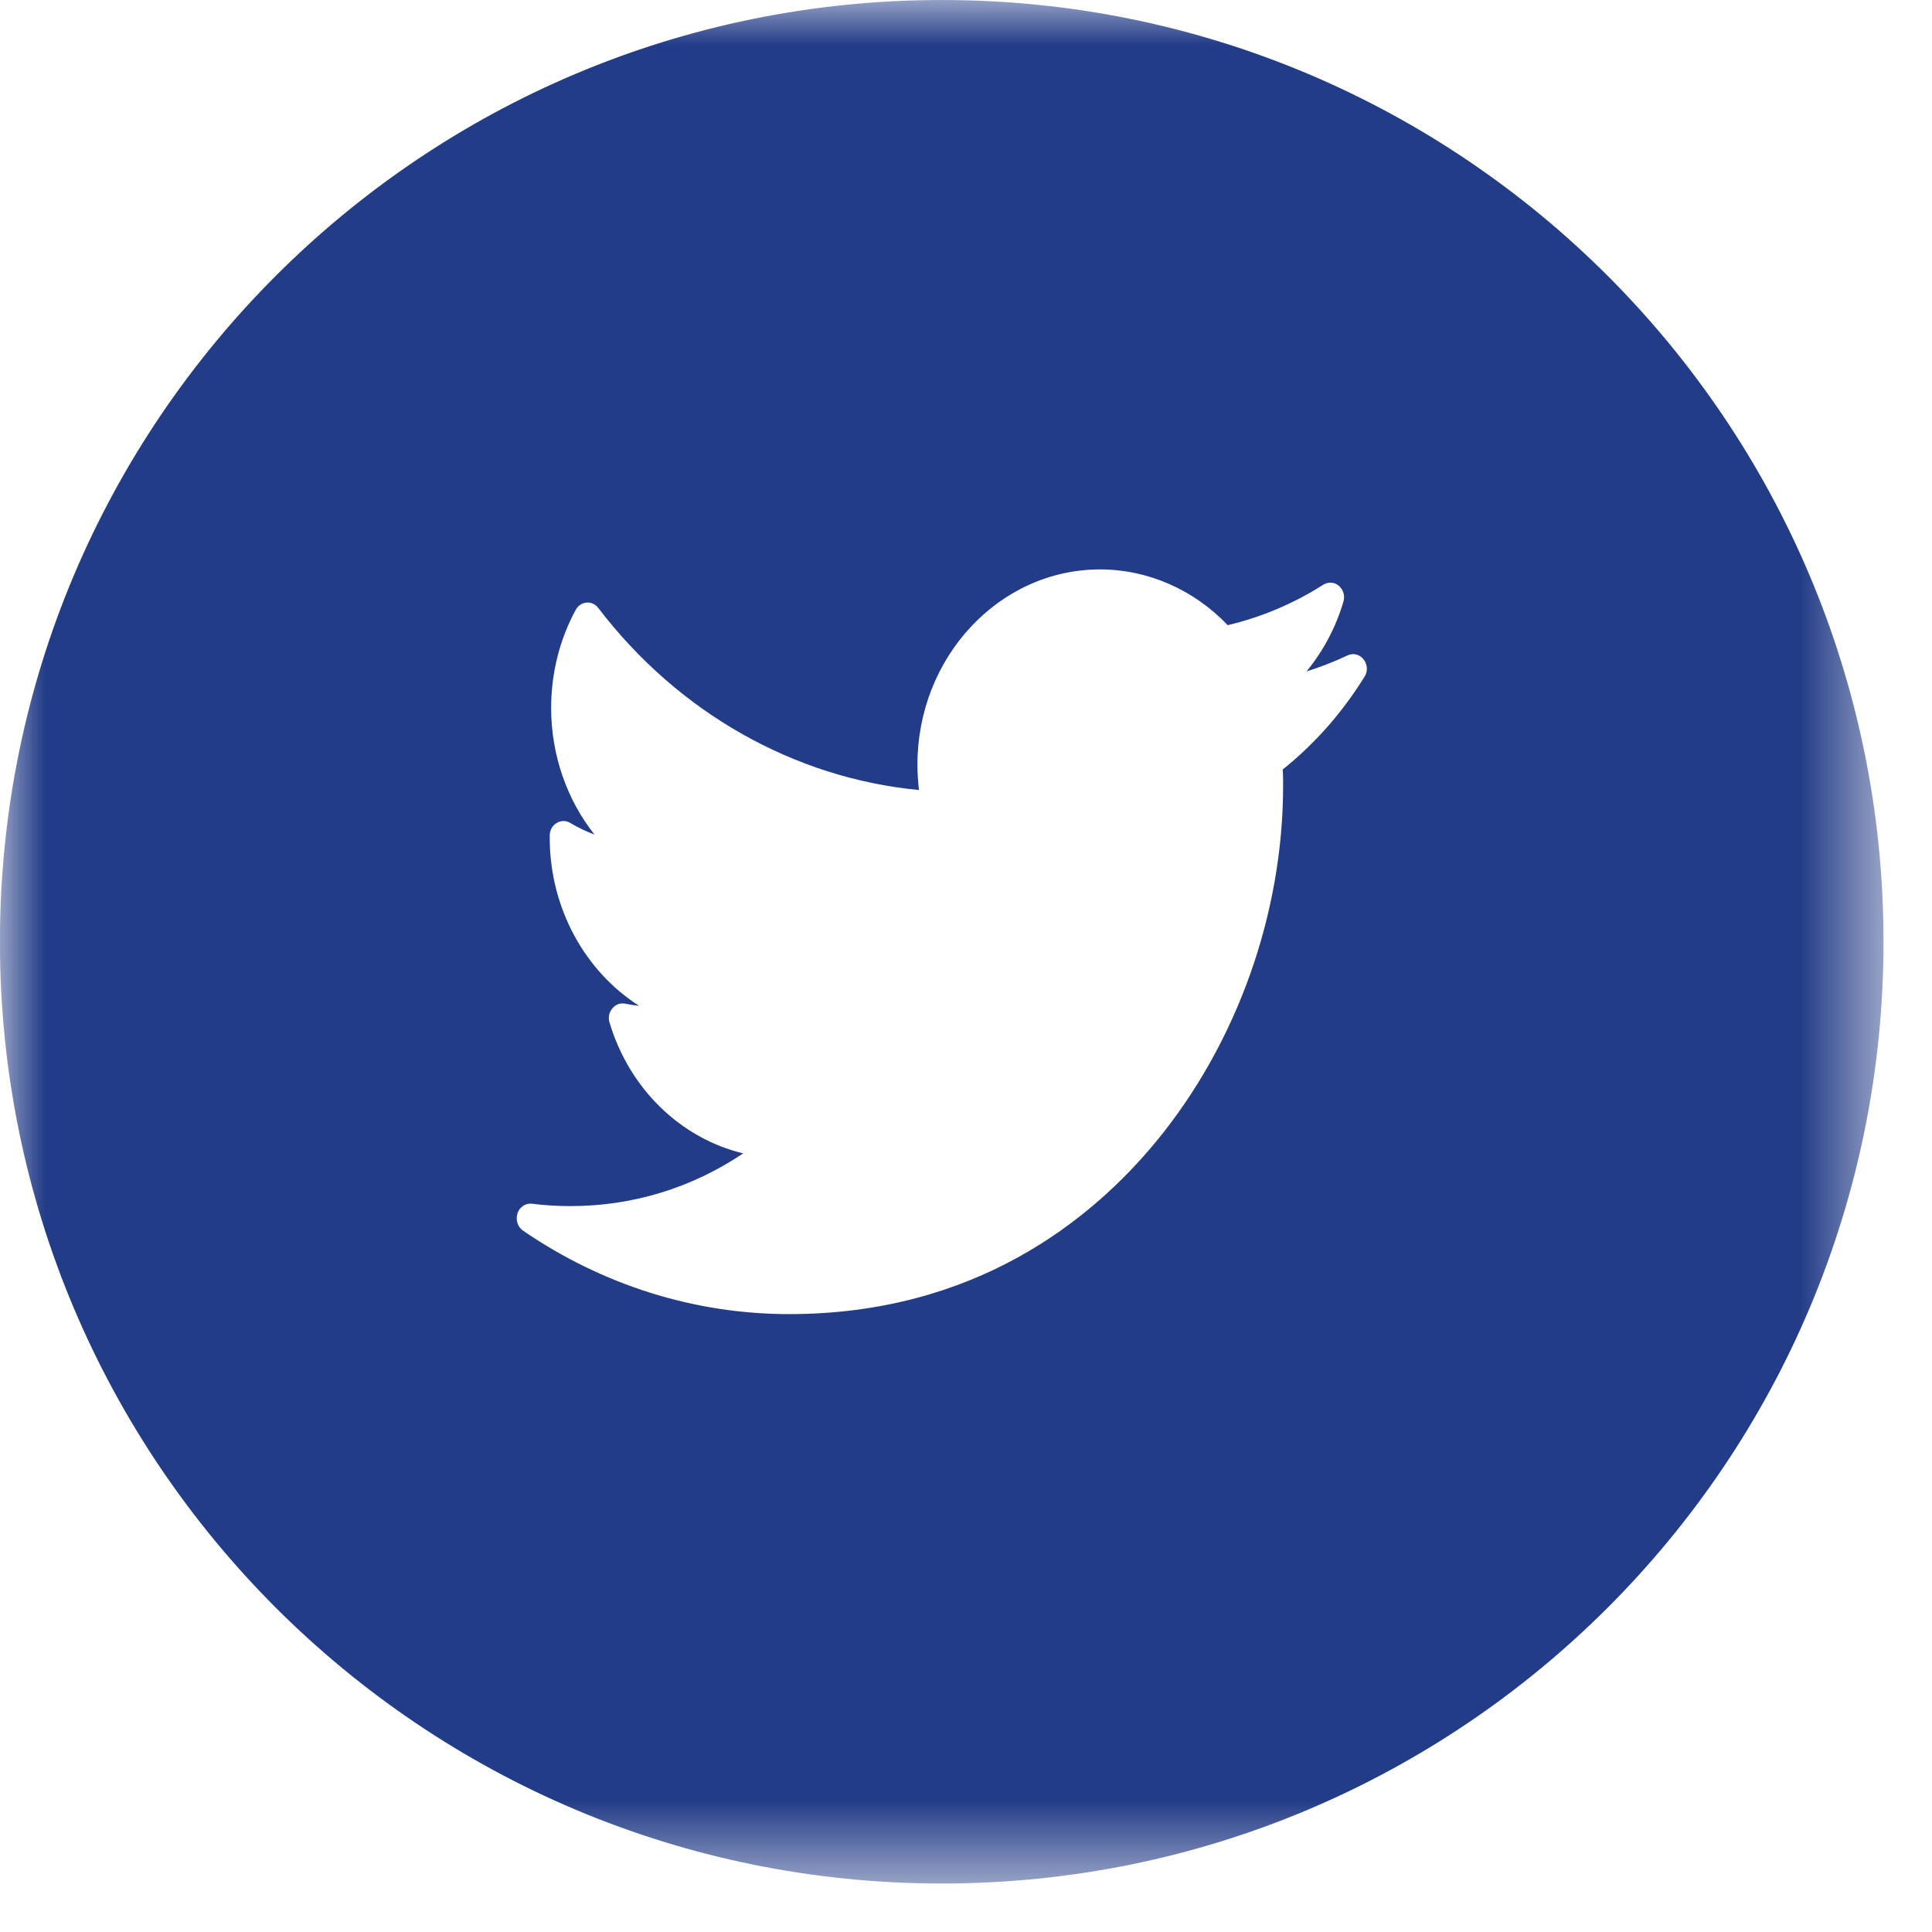 <?xml version="1.0" encoding="UTF-8"?>
<svg width="22px" height="22px" viewBox="0 0 22 22" version="1.1" xmlns="http://www.w3.org/2000/svg" xmlns:xlink="http://www.w3.org/1999/xlink">
    <!-- Generator: Sketch 61.2 (89653) - https://sketch.com -->
    <title>icon_twitter</title>
    <desc>Created with Sketch.</desc>
    <defs>
        <polygon id="path-1" points="0 0 21.448 0 21.448 21.448 0 21.448"></polygon>
    </defs>
    <g id="Page-1" stroke="none" stroke-width="1" fill="none" fill-rule="evenodd">
        <g id="Artboard-Copy" transform="translate(-475, -244)">
            <g id="icon_twitter" transform="translate(475, 244)">
                <mask id="mask-2" fill="white">
                    <use xlink:href="#path-1"></use>
                </mask>
                <g id="Clip-2"></g>
                <path d="M10.725,0 C16.646,0 21.448,4.801 21.448,10.724 C21.448,16.647 16.646,21.448 10.725,21.448 C4.801,21.448 -0.001,16.647 -0.001,10.724 C-0.001,4.801 4.801,0 10.725,0 M15.345,7.463 C15.193,7.535 15.037,7.595 14.877,7.646 C15.066,7.417 15.21,7.147 15.297,6.854 C15.318,6.787 15.297,6.714 15.246,6.671 C15.197,6.628 15.126,6.623 15.069,6.658 C14.73,6.874 14.364,7.028 13.98,7.119 C13.595,6.714 13.069,6.484 12.527,6.484 C11.38,6.484 10.447,7.482 10.447,8.708 C10.447,8.804 10.454,8.9 10.464,8.996 C9.043,8.861 7.721,8.114 6.812,6.922 C6.779,6.88 6.731,6.857 6.679,6.862 C6.628,6.866 6.582,6.896 6.556,6.944 C6.372,7.282 6.276,7.668 6.276,8.062 C6.276,8.597 6.455,9.105 6.769,9.503 C6.673,9.468 6.58,9.422 6.492,9.37 C6.444,9.342 6.386,9.342 6.338,9.372 C6.29,9.399 6.261,9.454 6.26,9.512 L6.26,9.542 C6.26,10.341 6.662,11.061 7.277,11.453 C7.223,11.448 7.171,11.44 7.119,11.429 C7.064,11.418 7.01,11.438 6.973,11.483 C6.936,11.526 6.923,11.588 6.941,11.644 C7.168,12.404 7.755,12.963 8.463,13.134 C7.875,13.528 7.204,13.734 6.497,13.734 C6.351,13.734 6.202,13.726 6.058,13.707 C5.986,13.698 5.917,13.744 5.893,13.816 C5.869,13.89 5.894,13.971 5.955,14.013 C6.862,14.635 7.91,14.964 8.986,14.964 C11.101,14.964 12.425,13.896 13.164,13 C14.084,11.884 14.611,10.407 14.611,8.946 C14.611,8.885 14.611,8.823 14.607,8.762 C14.973,8.469 15.284,8.115 15.537,7.708 C15.578,7.647 15.572,7.565 15.527,7.508 C15.482,7.451 15.409,7.433 15.345,7.463" id="Fill-1" fill="#233C87" mask="url(#mask-2)"></path>
            </g>
        </g>
    </g>
</svg>